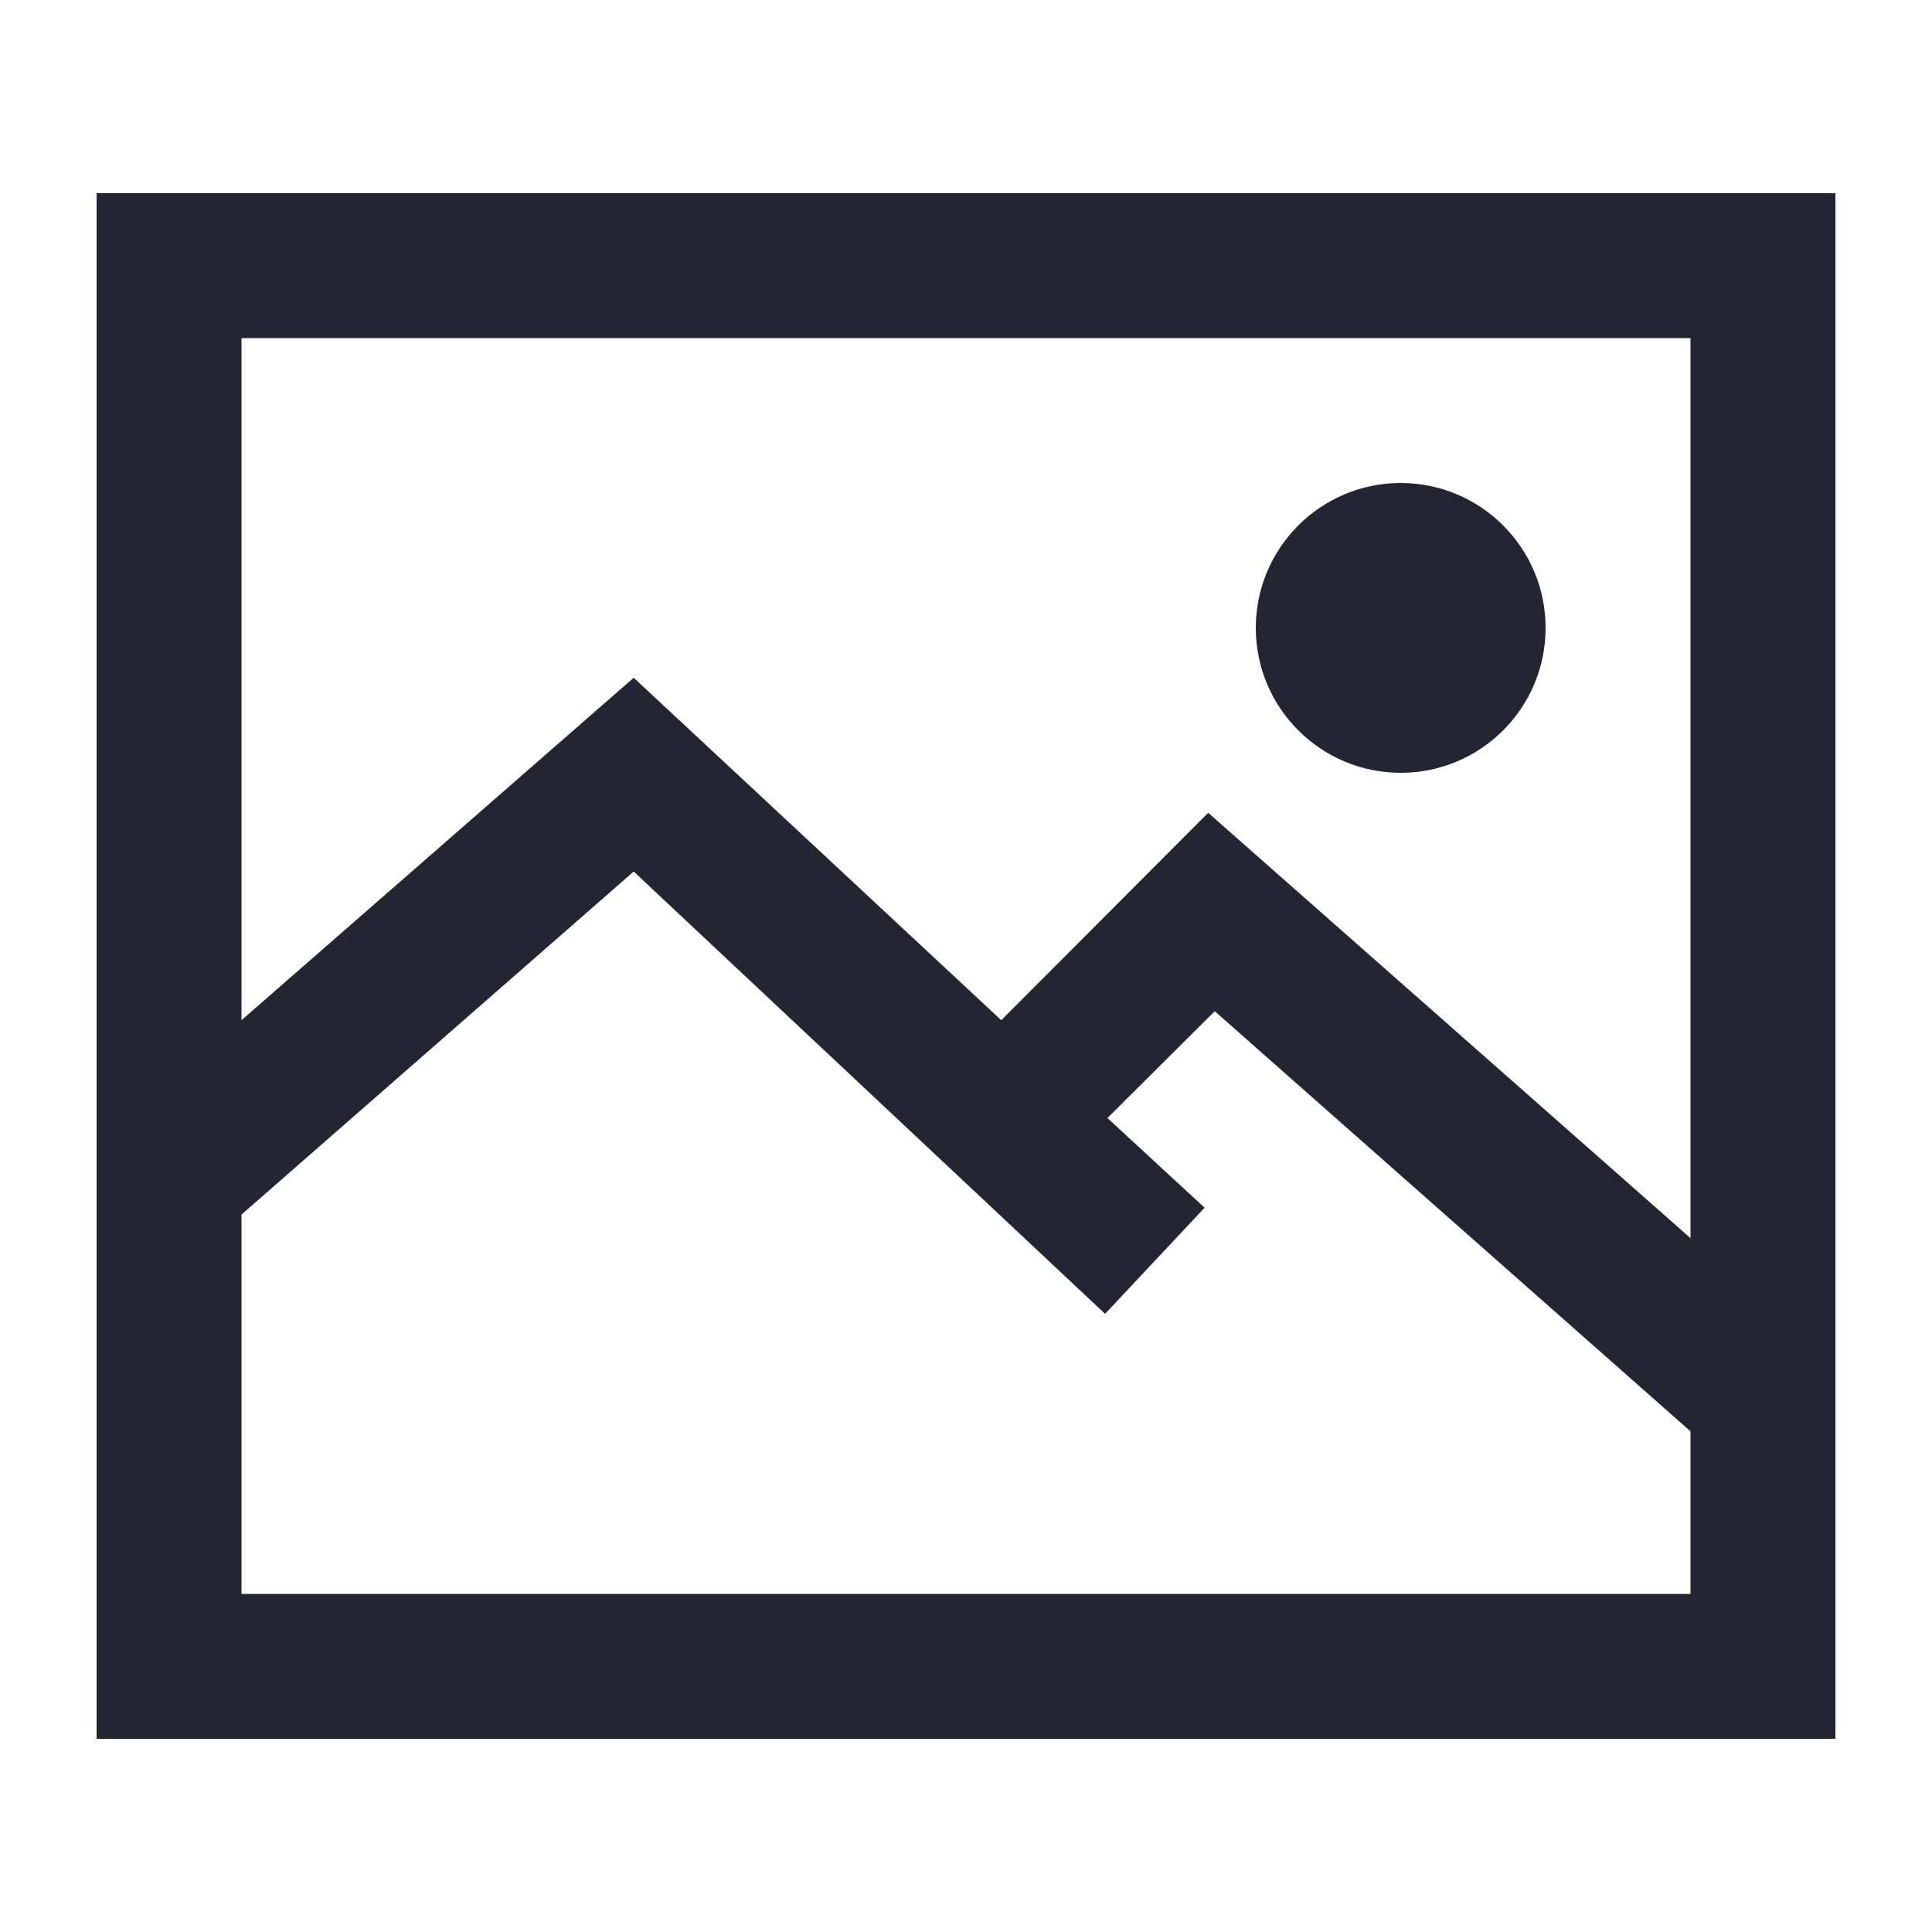 <svg width="20" height="20" viewBox="0 0 20 20" fill="none" xmlns="http://www.w3.org/2000/svg">
<path fill-rule="evenodd" clip-rule="evenodd" d="M1 2H19V18H1V2ZM2.5 12.573V16.5H17.5V14.817L12.575 10.468L11.464 11.574L12.47 12.502L11.44 13.601L6.56 9.022L2.5 12.573ZM2.5 3.5V10.561L6.56 7.016L10.365 10.561L12.507 8.414L17.5 12.817V3.5H2.5ZM14.5 8C13.672 8 13 7.328 13 6.5C13 5.672 13.672 5 14.5 5C15.328 5 16 5.672 16 6.5C16 7.328 15.328 8 14.5 8Z" fill="#232632"/>
</svg>
